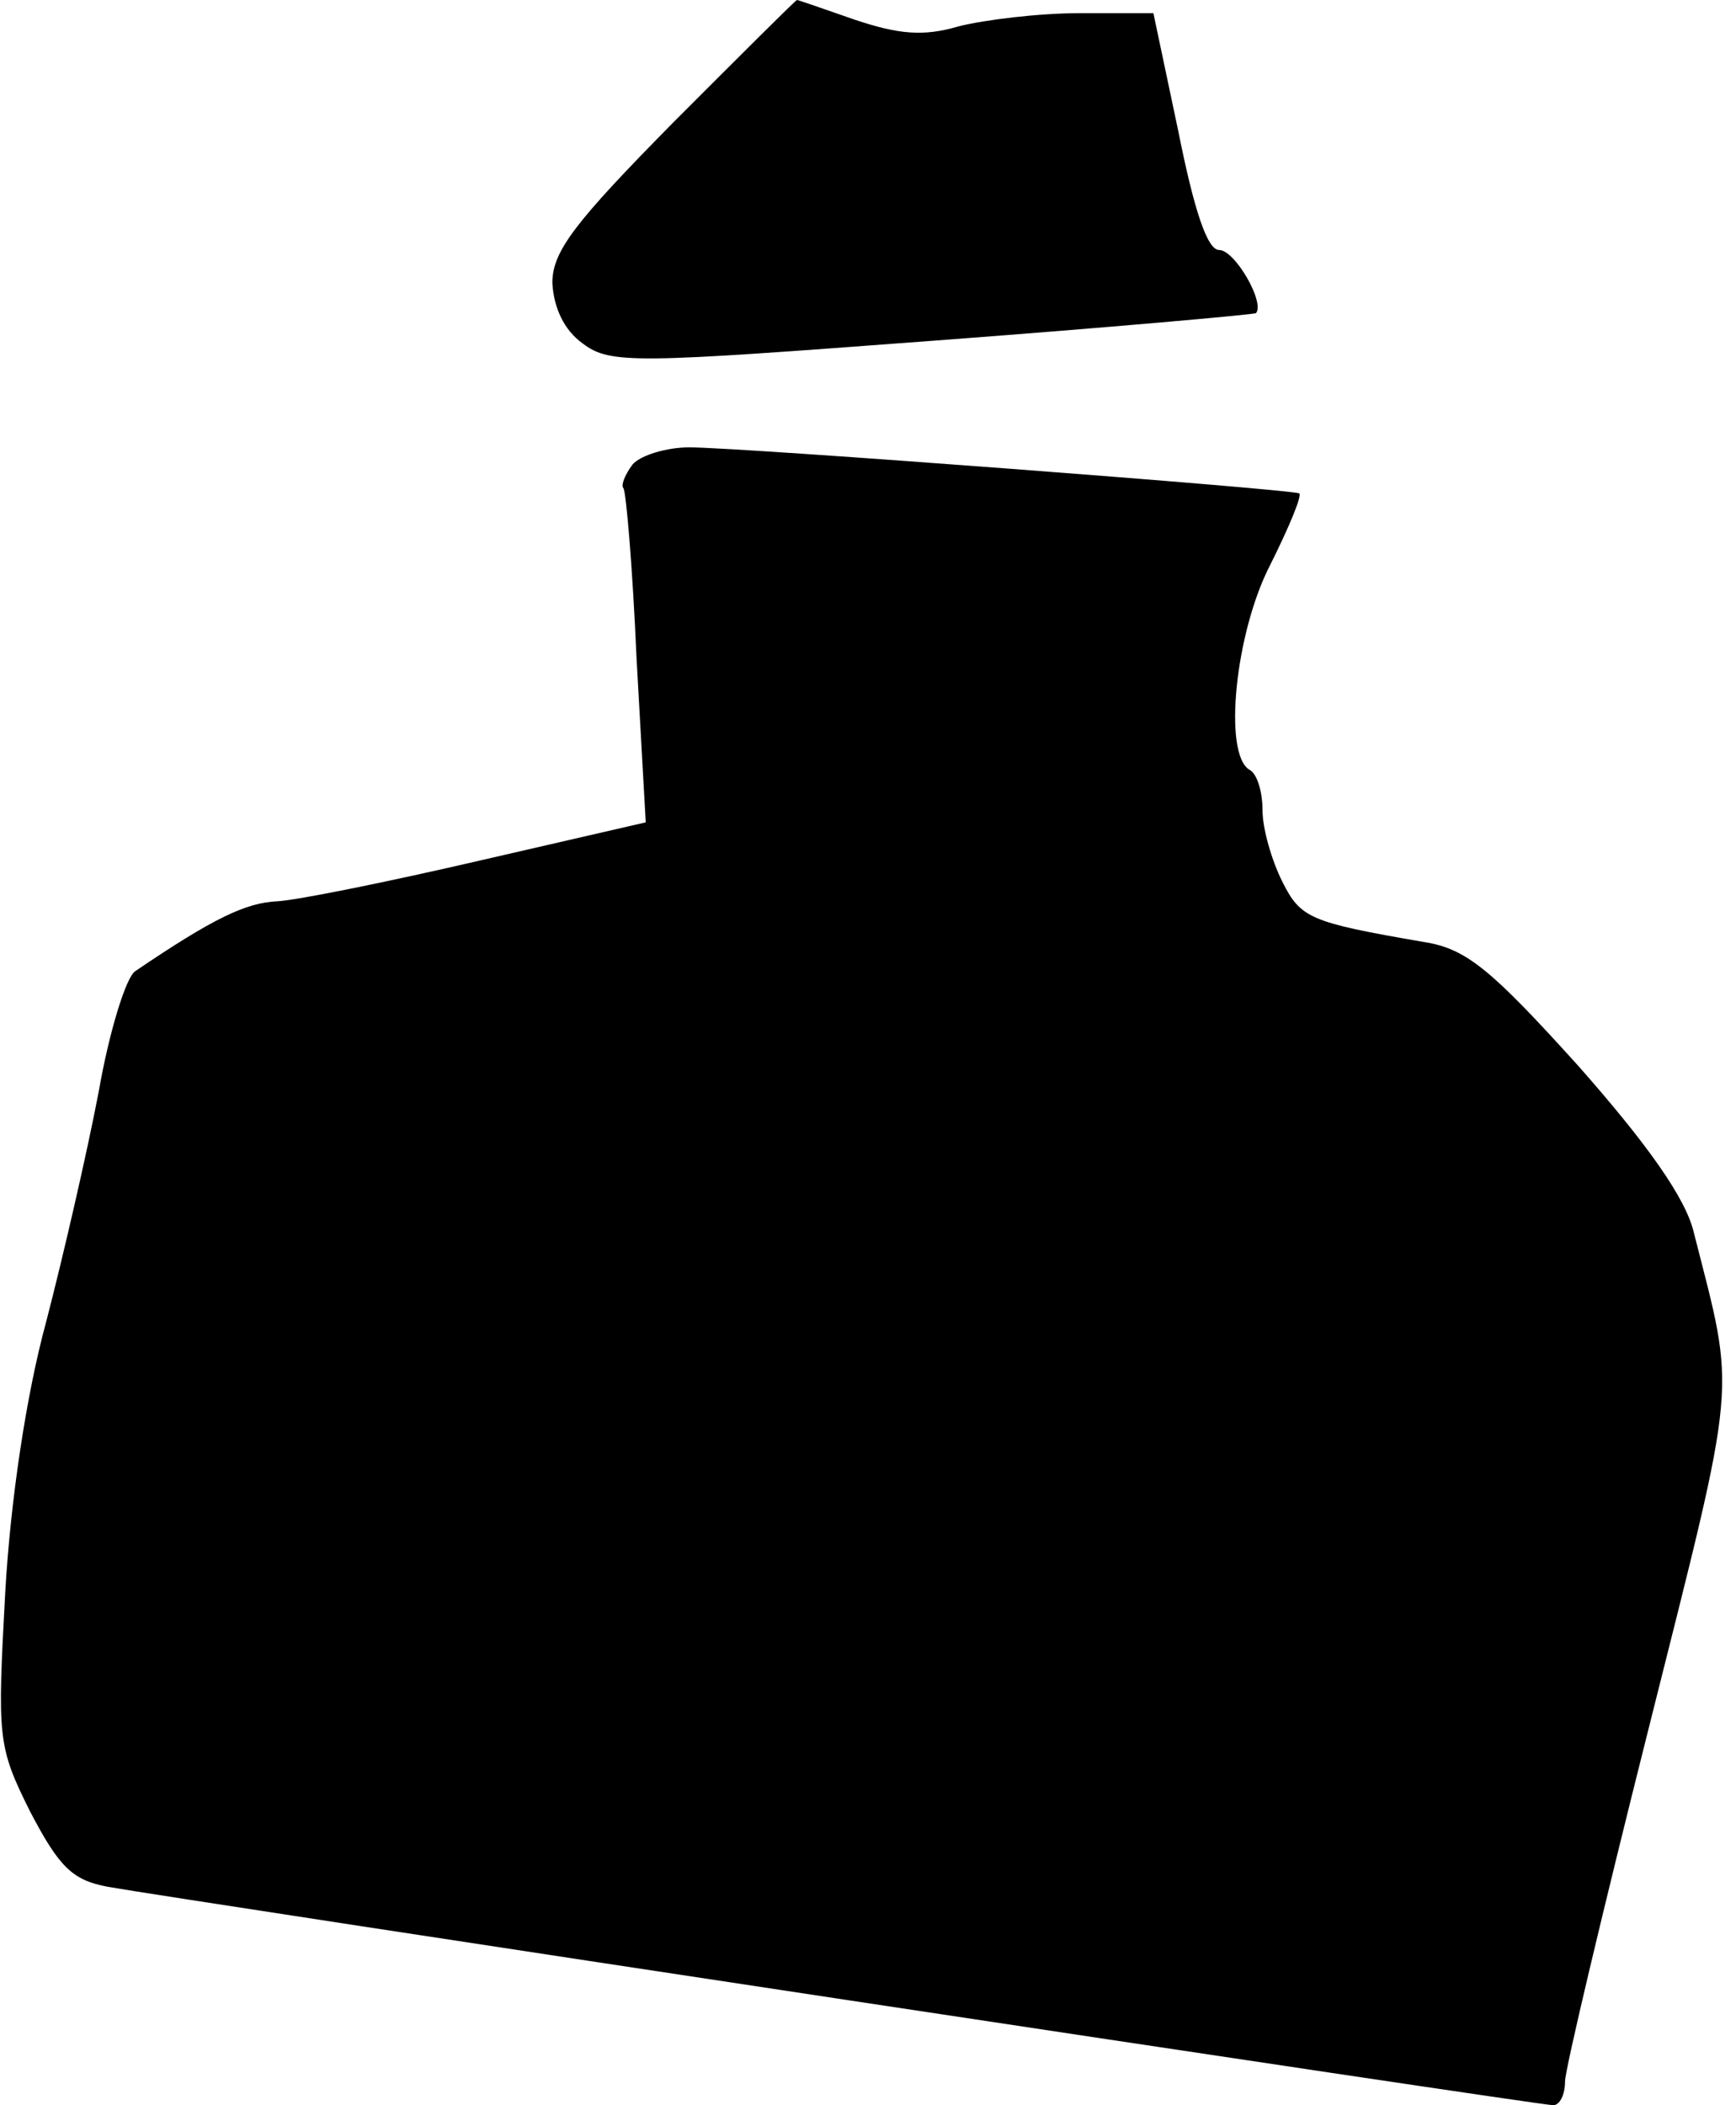 <?xml version="1.0" standalone="no"?>
<!DOCTYPE svg PUBLIC "-//W3C//DTD SVG 20010904//EN"
 "http://www.w3.org/TR/2001/REC-SVG-20010904/DTD/svg10.dtd">
<svg version="1.0" xmlns="http://www.w3.org/2000/svg"
 width="132pt" height="160pt" viewBox="0 0 132 160"
 preserveAspectRatio="xMidYMid meet">
<g transform="translate(0,160) scale(0.1,-0.1)"
fill="#000000" stroke="none">
<path fill="#000000" stroke="none" d="M512 1507 c-75 -76 -92 -98 -92 -122 1
-19 9 -36 23 -46 21 -16 40 -15 266 2 134 10 245 20 246 21 7 8 -16 48 -28 48
-9 0 -19 30 -31 90 l-19 90 -56 0 c-31 0 -72 -5 -92 -10 -27 -8 -46 -6 -79 5
-23 8 -43 15 -44 15 -1 0 -43 -42 -94 -93z"/>
<path fill="#000000" stroke="none" d="M481 1247 c-6 -8 -9 -16 -7 -18 2 -2 7
-60 10 -129 l7 -125 -126 -29 c-69 -16 -138 -30 -154 -31 -24 -1 -49 -13 -108
-53 -7 -4 -20 -46 -28 -92 -9 -47 -27 -125 -40 -175 -15 -55 -27 -135 -31
-205 -6 -111 -6 -117 19 -167 22 -42 32 -52 59 -57 50 -9 1088 -166 1099 -166
5 0 9 8 9 18 0 9 29 131 64 270 68 271 66 249 34 375 -6 26 -35 67 -88 127
-66 73 -85 89 -117 94 -87 15 -94 18 -108 46 -8 16 -15 40 -15 54 0 14 -4 28
-10 31 -20 12 -11 104 16 156 14 28 24 52 22 54 -4 3 -424 35 -464 35 -17 0
-37 -6 -43 -13z"/>
</g>
</svg>
